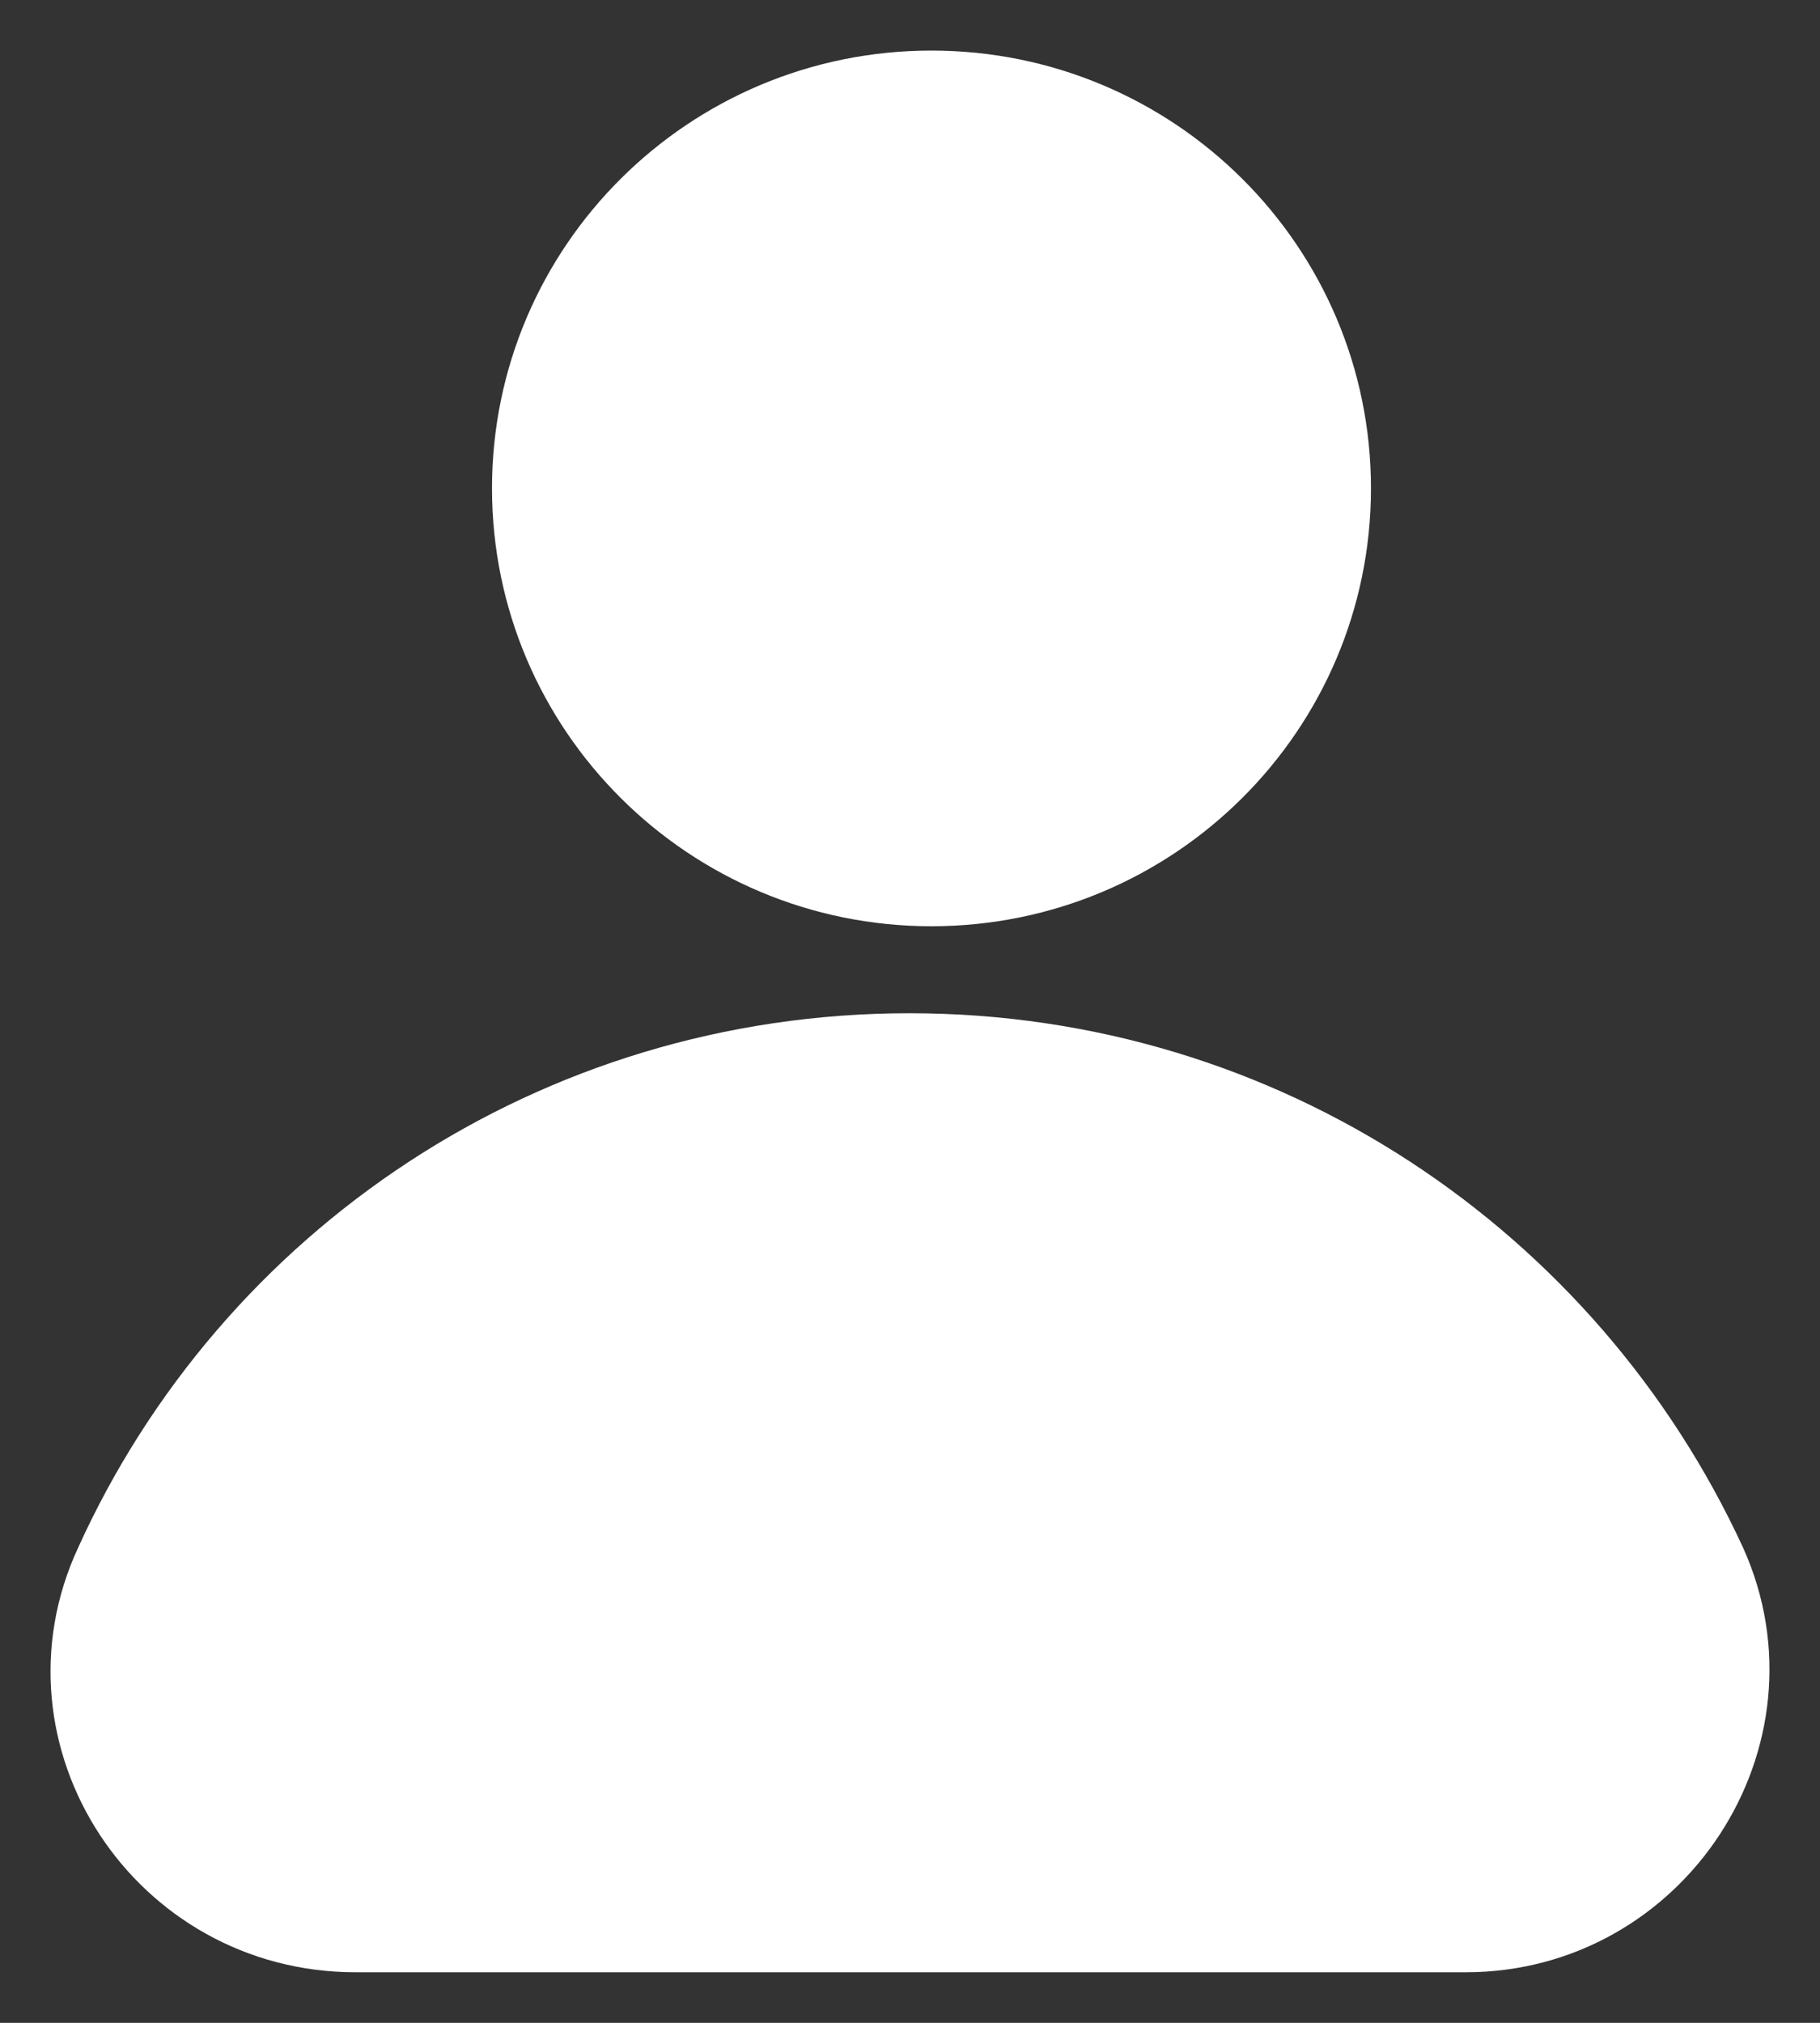 <?xml version="1.0" encoding="UTF-8"?>
<svg width="18px" height="20px" viewBox="0 0 18 20" version="1.1" xmlns="http://www.w3.org/2000/svg" xmlns:xlink="http://www.w3.org/1999/xlink">
    <rect x="0" y="0" width="18" height="20" fill="#333333" stroke="none"/>
    <title>icons/create contact</title>
    <g id="Teams-SSO" stroke="none" stroke-width="1" fill="none" fill-rule="evenodd">
        <g id="Group-3-Copy-3" transform="translate(-15, -14)" fill="#FFFFFF" stroke="#FFFFFF">
            <g id="icons/create-contact" transform="translate(16, 15)">
                <path d="M12.059,3.828 C12.059,5.943 10.337,7.658 8.212,7.658 C6.088,7.658 4.366,5.943 4.366,3.828 C4.366,1.714 6.088,0 8.212,0 C10.337,0 12.059,1.714 12.059,3.828 M7.994,9.518 C4.537,9.518 1.567,11.553 0.227,14.511 C-0.528,16.134 0.69,18 2.516,18 L13.496,18 C15.298,18 16.515,16.134 15.785,14.511 C14.421,11.553 11.451,9.518 7.994,9.518 L7.994,9.518 Z"></path>
            </g>
        </g>
    </g>
</svg>